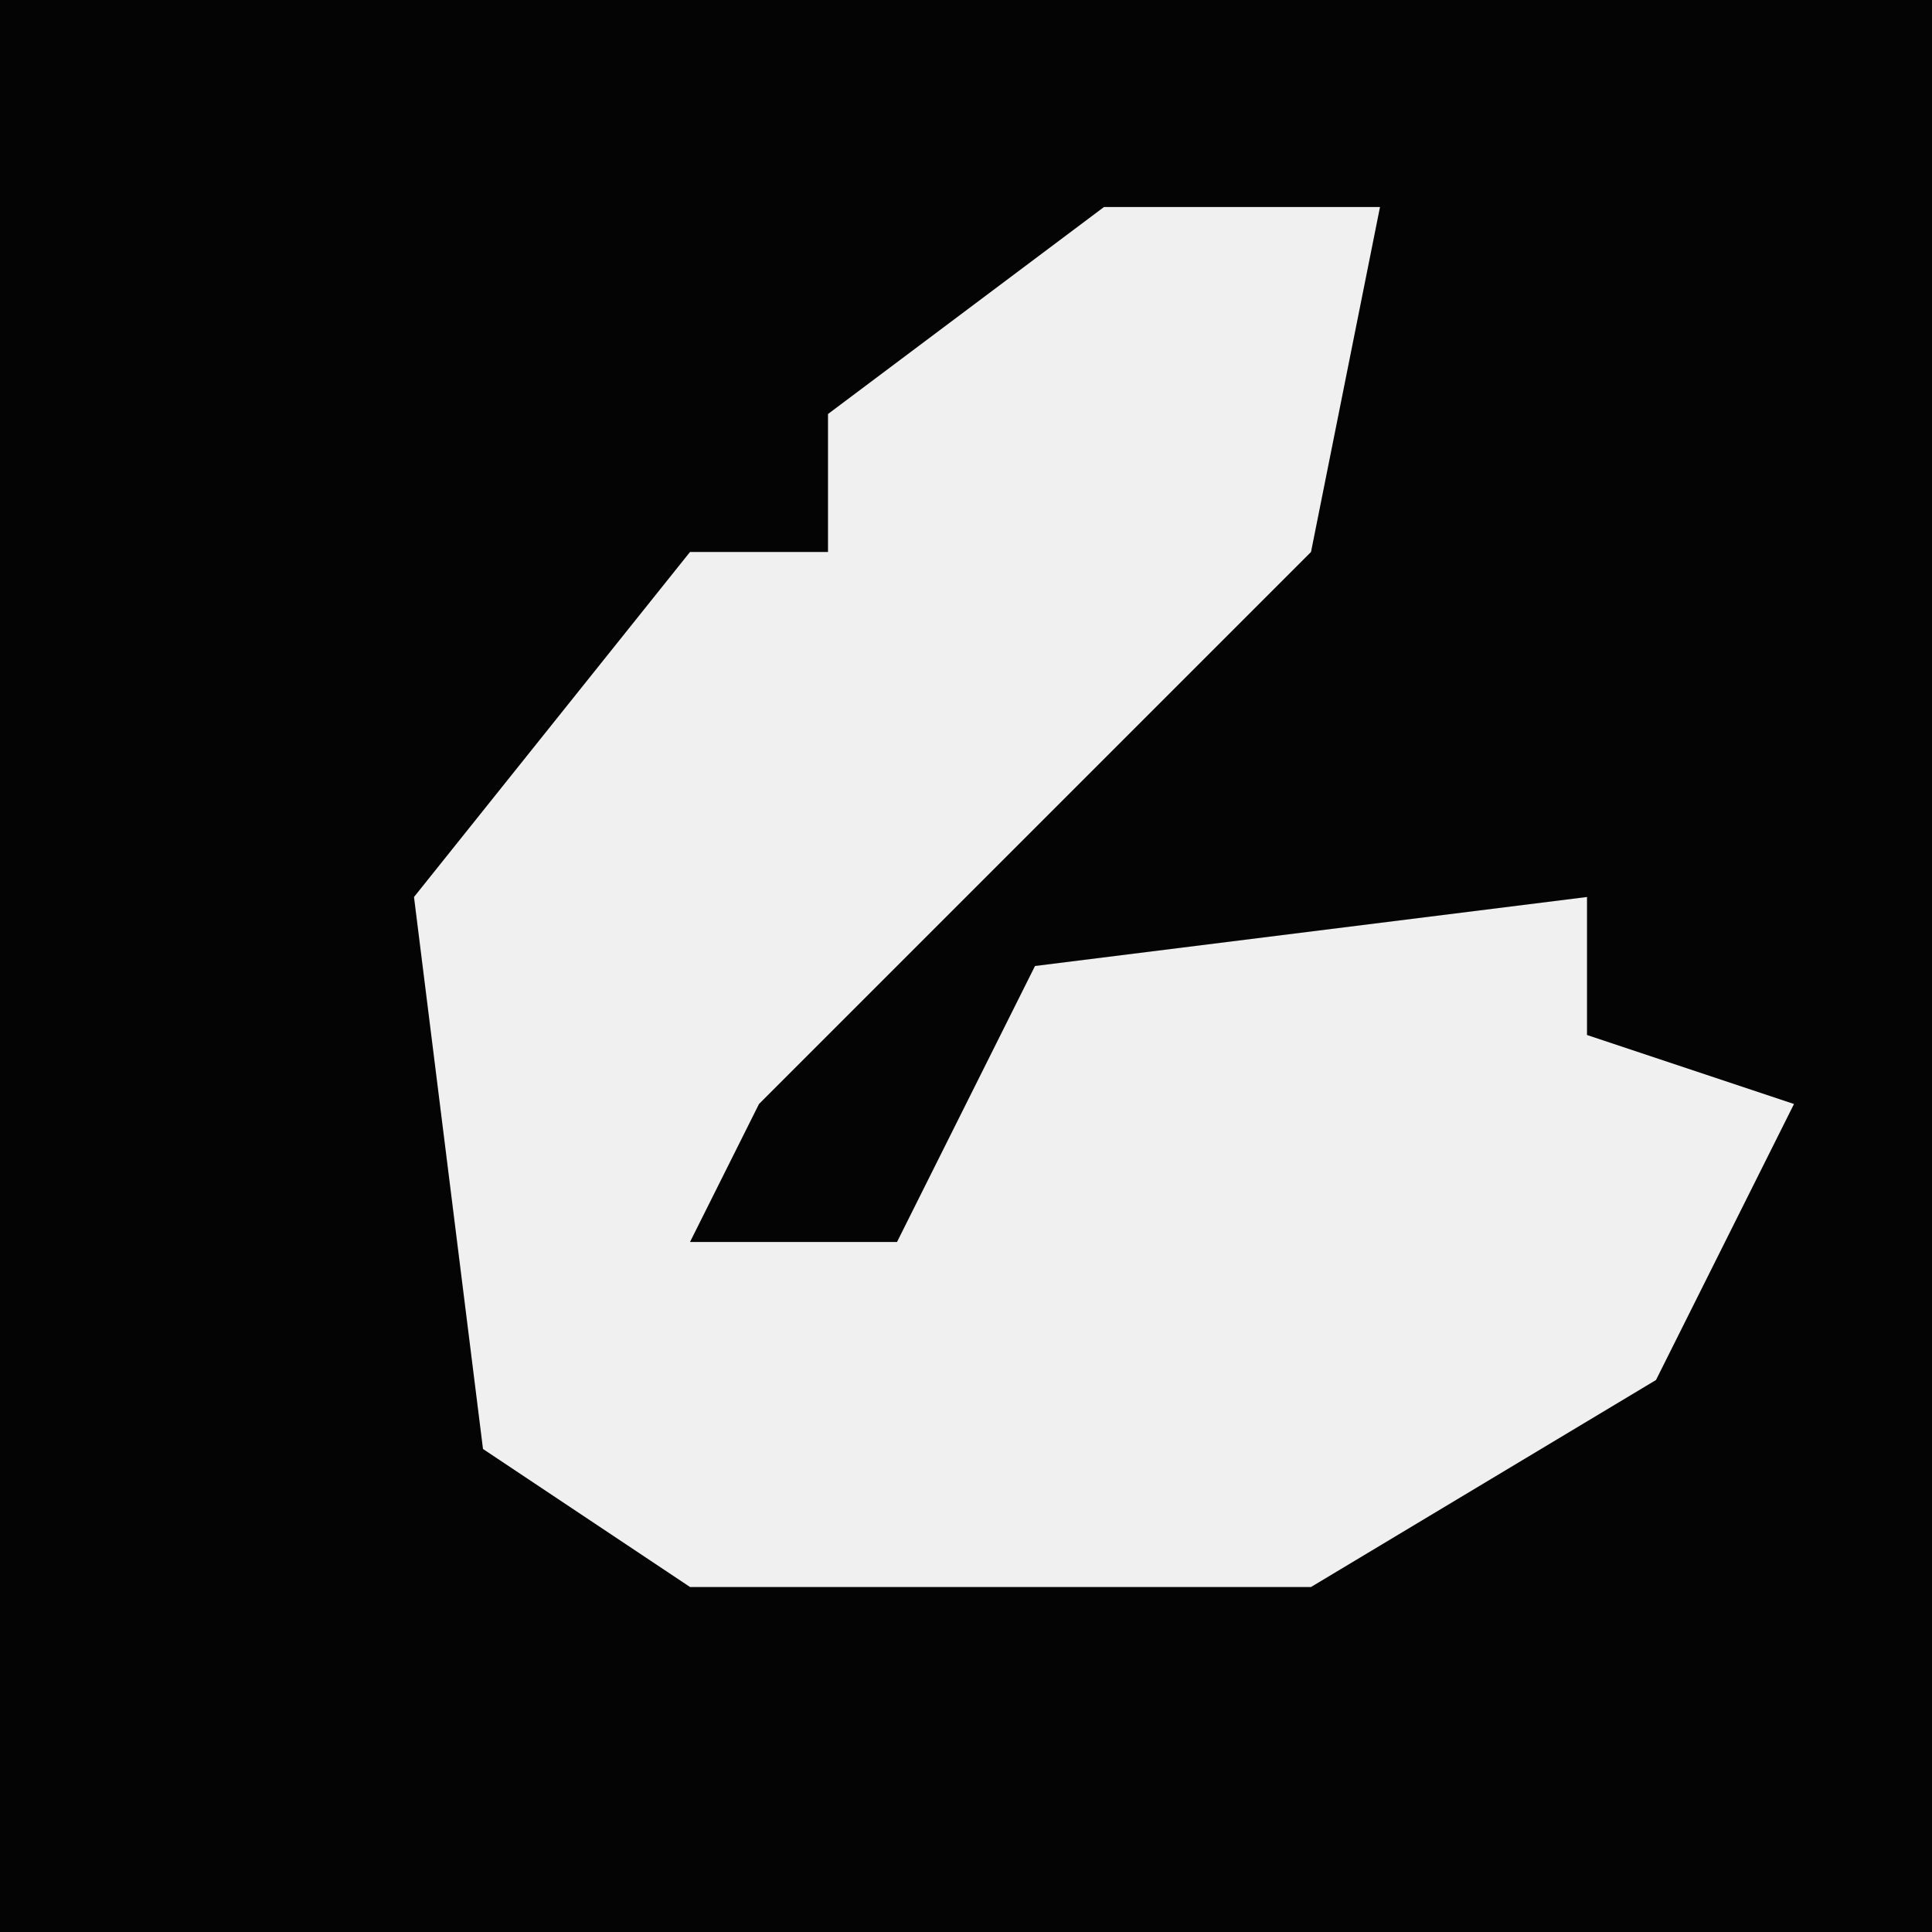 <?xml version="1.0" encoding="UTF-8"?>
<svg version="1.1" xmlns="http://www.w3.org/2000/svg" width="28" height="28">
<path d="M0,0 L28,0 L28,28 L0,28 Z " fill="#040404" transform="translate(0,0)"/>
<path d="M0,0 L4,0 L3,5 L-5,13 L-6,15 L-3,15 L-1,11 L7,10 L7,12 L10,13 L8,17 L3,20 L-6,20 L-9,18 L-10,10 L-6,5 L-4,5 L-4,3 Z " fill="#F0F0F0" transform="translate(16,3)"/>
</svg>
